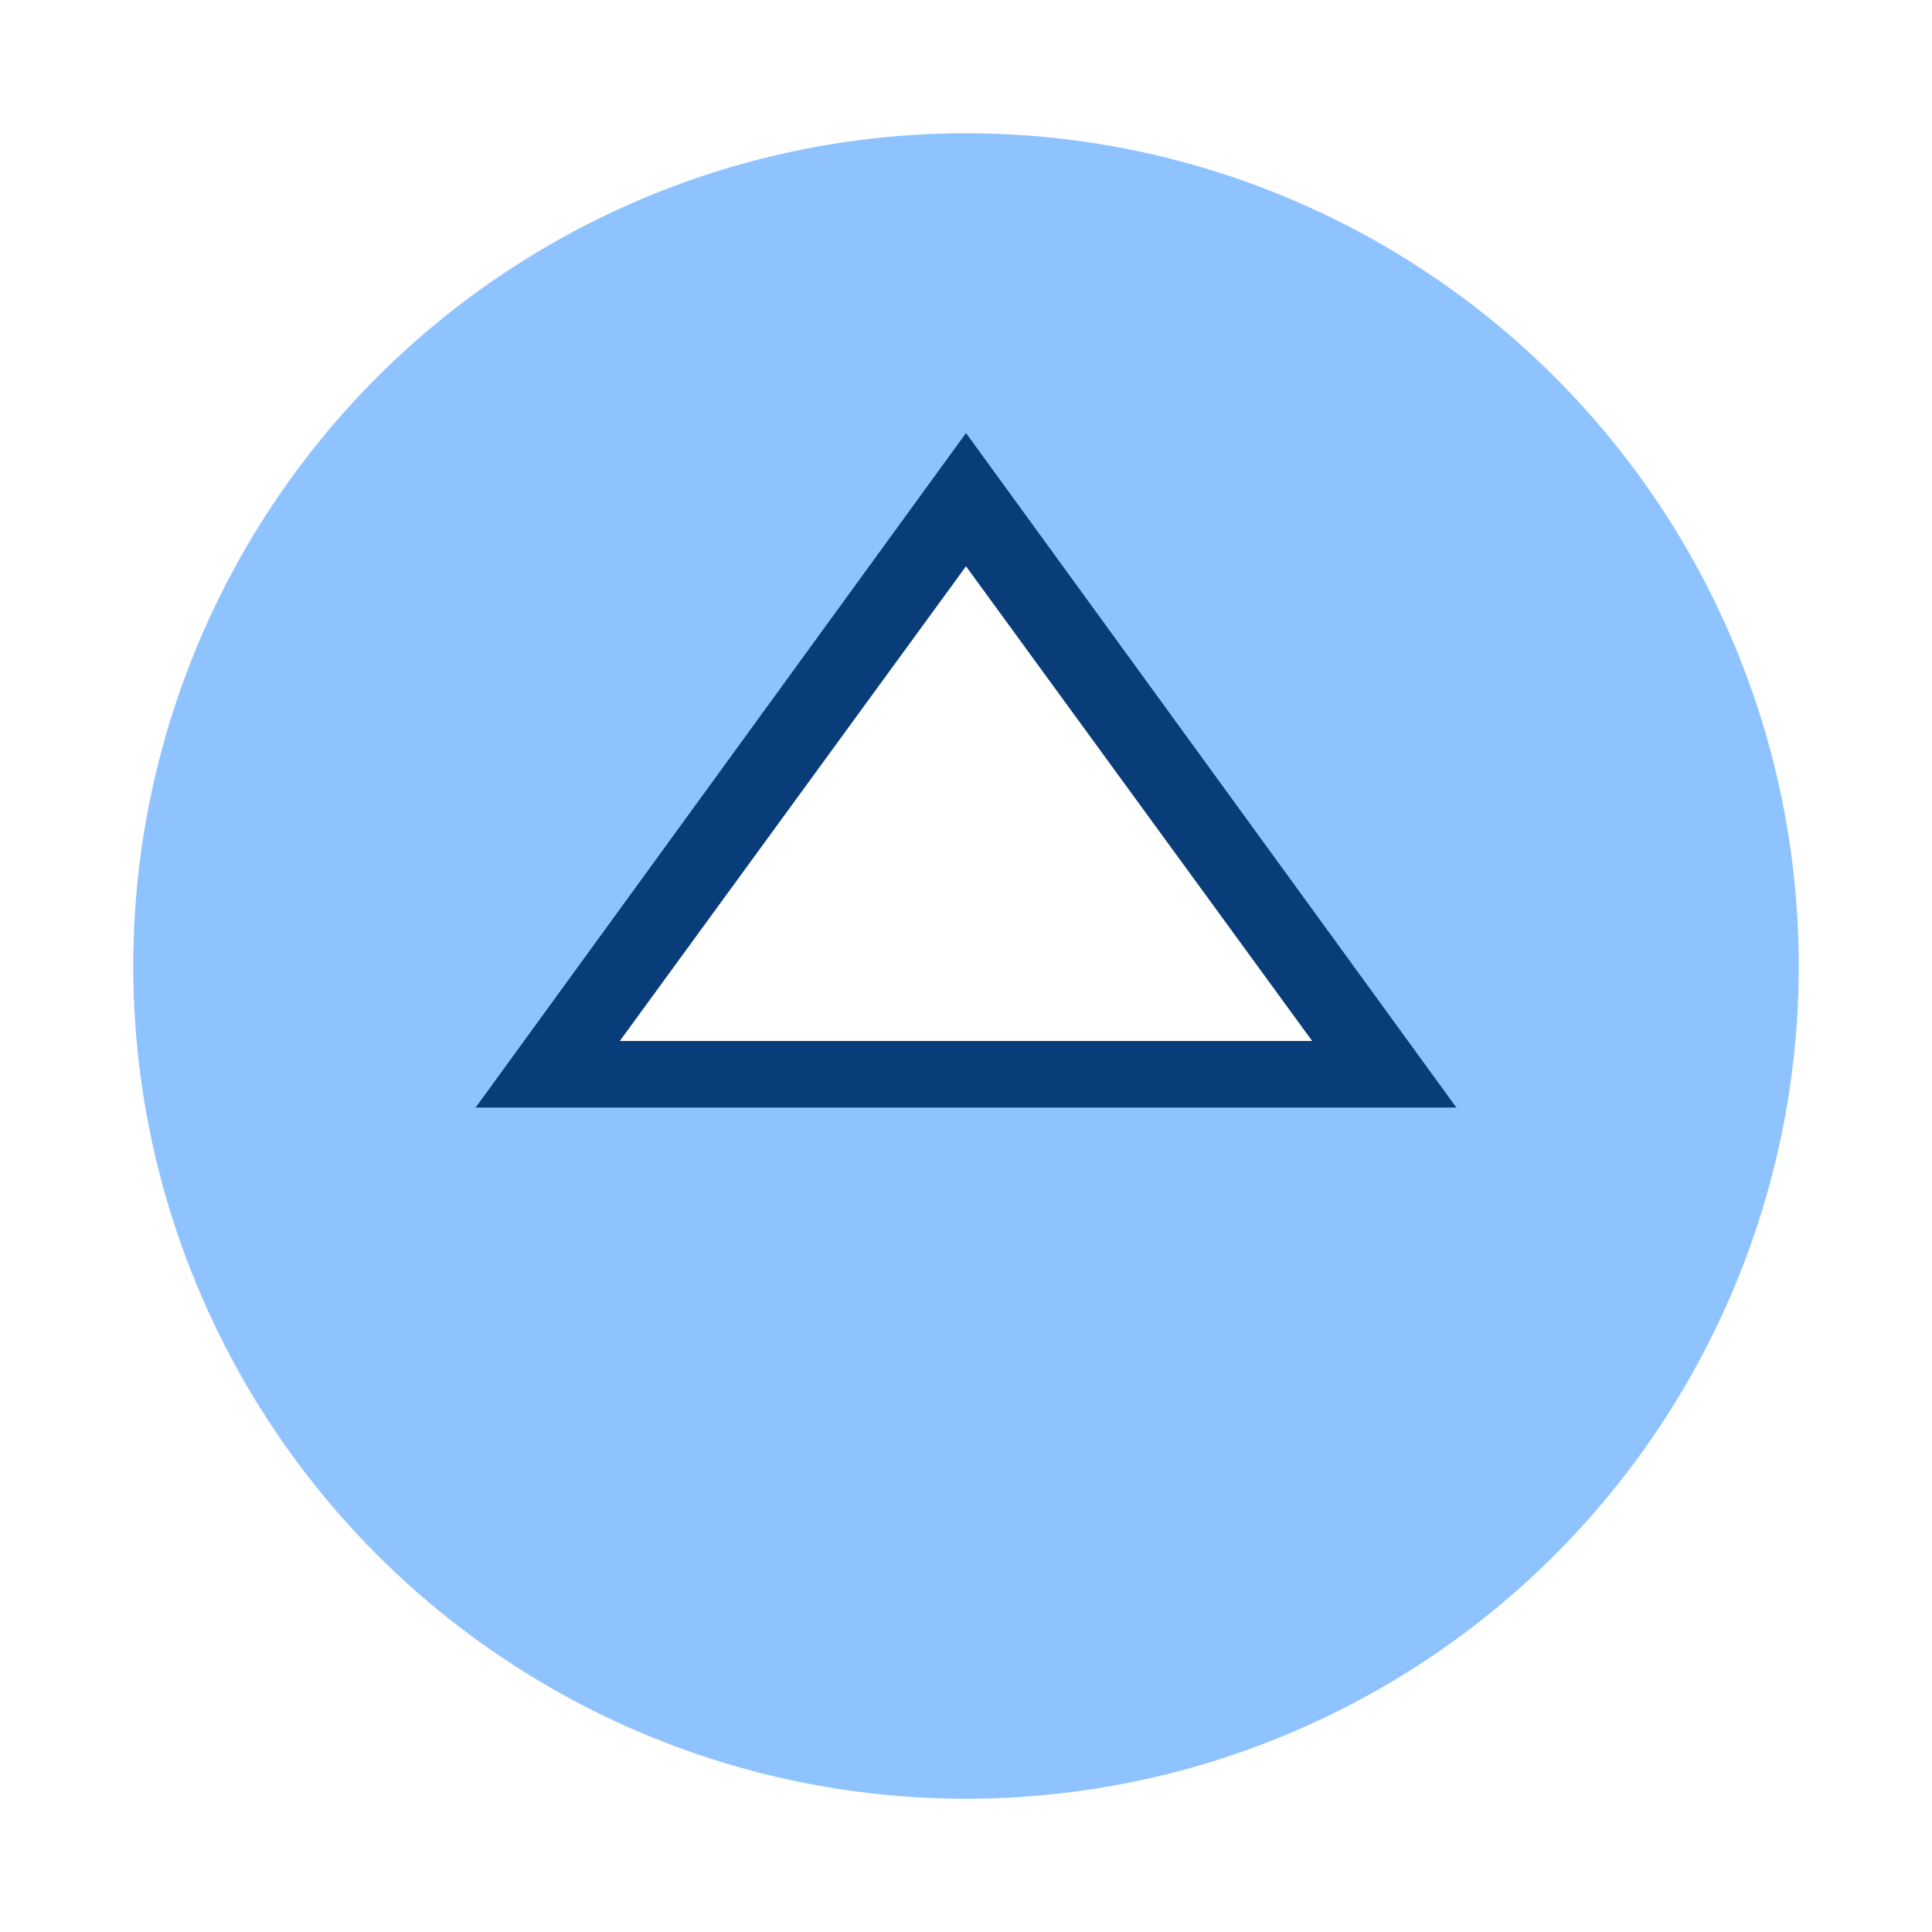 <svg width="58" height="58" viewBox="0 0 58 58" fill="none" xmlns="http://www.w3.org/2000/svg">
  <g filter="url(#filter0_d)">
    <circle cx="29" cy="25" r="25" fill="#8FC3FF" />
  </g>
  <path d="M29 13L43.722 33.25H14.278L29 13Z" fill="#083D7A" />
  <path d="M29 17L39.392 31.25H18.608L29 17Z" fill="white" />
  <defs>
    <filter id="filter0_d" x="0" y="0" width="58" height="58" filterUnits="userSpaceOnUse"
      color-interpolation-filters="sRGB">
      <feFlood flood-opacity="0" result="BackgroundImageFix" />
      <feColorMatrix in="SourceAlpha" type="matrix" values="0 0 0 0 0 0 0 0 0 0 0 0 0 0 0 0 0 0 127 0" />
      <feOffset dy="4" />
      <feGaussianBlur stdDeviation="2" />
      <feColorMatrix type="matrix" values="0 0 0 0 0 0 0 0 0 0 0 0 0 0 0 0 0 0 0.25 0" />
      <feBlend mode="normal" in2="BackgroundImageFix" result="effect1_dropShadow" />
      <feBlend mode="normal" in="SourceGraphic" in2="effect1_dropShadow" result="shape" />
    </filter>
  </defs>
</svg>